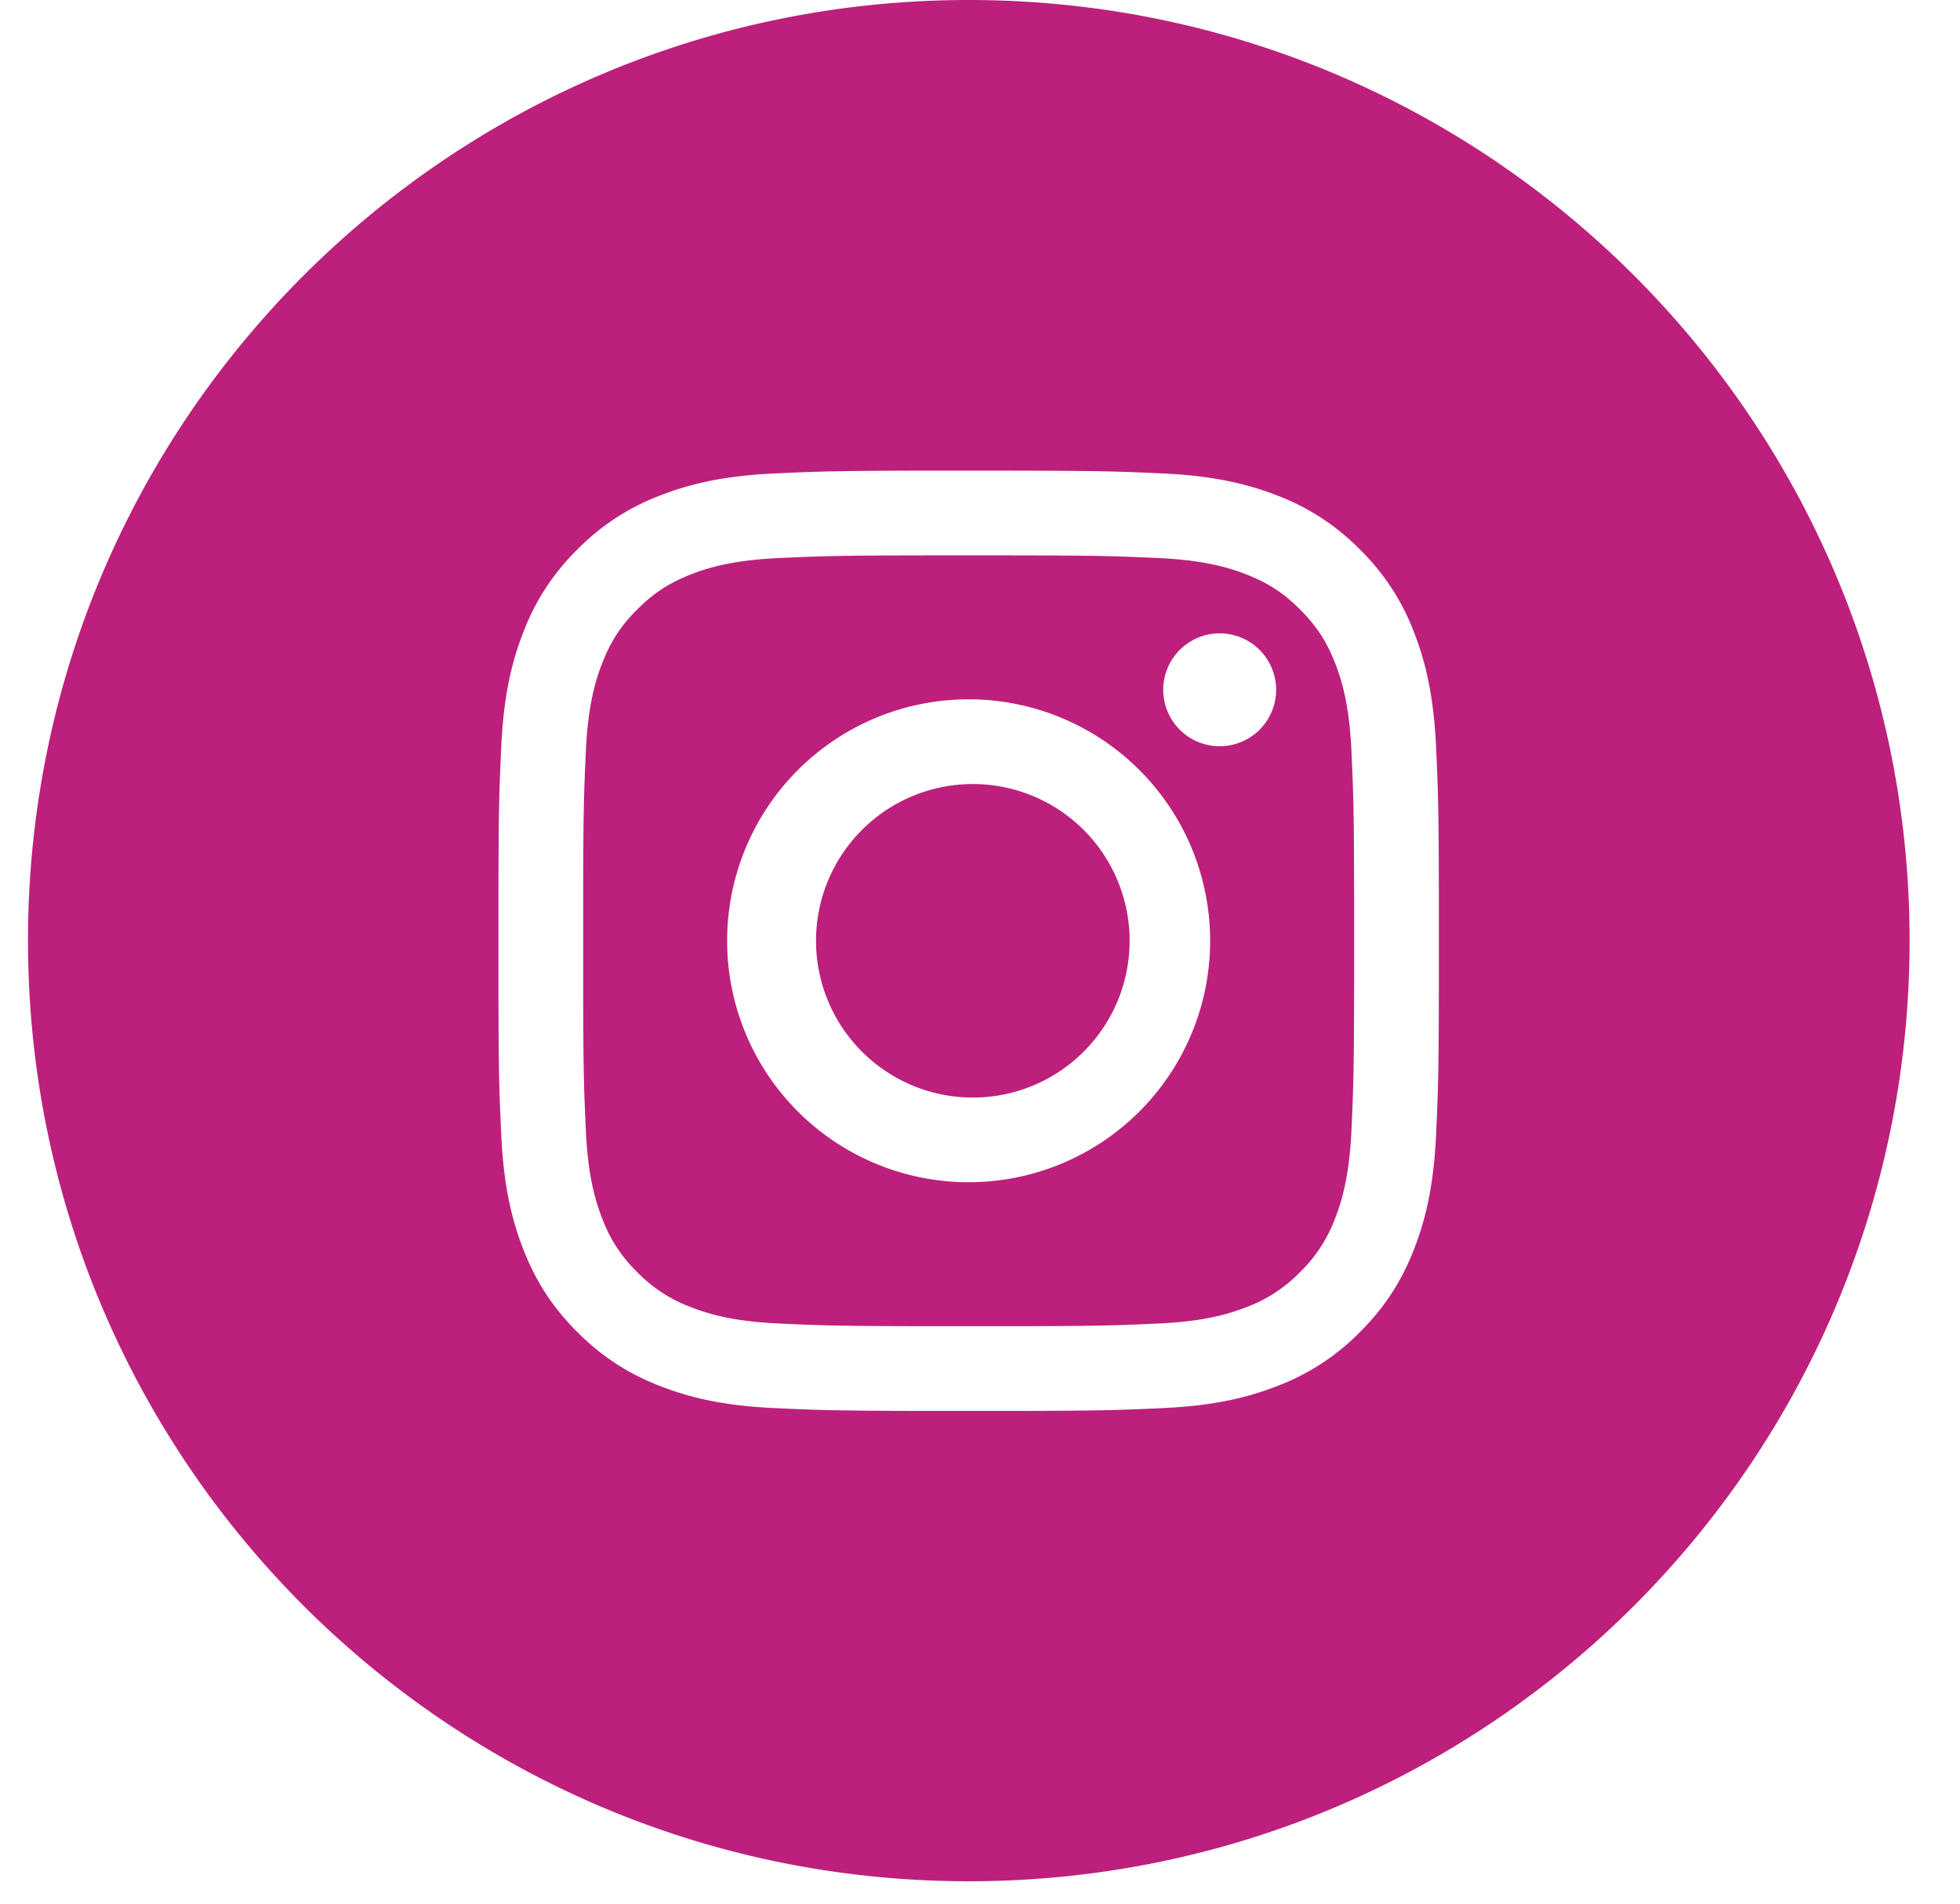 <svg xmlns="http://www.w3.org/2000/svg" width="35" height="34" viewBox="0 0 35 34">
    <path fill="#BC207C" fill-rule="evenodd" d="M17.3 0c9.278 0 16.8 7.522 16.8 16.8s-7.522 16.8-16.8 16.8S.5 26.078.5 16.8 8.022 0 17.3 0zm.764 8.406h-1.802c-1.365.004-1.69.016-2.427.05-.894.04-1.504.183-2.038.39a4.116 4.116 0 0 0-1.488.969 4.116 4.116 0 0 0-.968 1.487c-.208.534-.35 1.145-.39 2.038-.035.747-.047 1.07-.05 2.477v1.972c.003 1.406.015 1.73.05 2.476.04.894.182 1.504.39 2.038.214.552.502 1.02.968 1.488.467.466.936.754 1.488.968.534.208 1.144.35 2.038.39.747.035 1.07.047 2.476.05h1.972c1.407-.003 1.73-.015 2.477-.05.893-.04 1.504-.182 2.038-.39a4.117 4.117 0 0 0 1.487-.968c.467-.467.754-.936.969-1.488.207-.534.35-1.144.39-2.038.036-.784.048-1.1.05-2.696v-1.533c-.002-1.595-.014-1.912-.05-2.696-.04-.893-.183-1.504-.39-2.038a4.117 4.117 0 0 0-.969-1.487 4.116 4.116 0 0 0-1.487-.969c-.534-.207-1.145-.35-2.038-.39-.784-.036-1.101-.048-2.696-.05zm-.013 1.513c1.565.002 1.865.013 2.64.048.818.038 1.263.174 1.559.29.392.152.672.334.965.628.294.293.476.573.629.965.115.296.251.74.289 1.56.035.774.046 1.074.048 2.64v1.506c-.002 1.565-.013 1.865-.048 2.64-.038.819-.174 1.263-.29 1.56a2.601 2.601 0 0 1-.628.965 2.601 2.601 0 0 1-.965.628c-.296.115-.74.252-1.56.289-.737.034-1.045.045-2.424.048h-1.937c-1.38-.003-1.687-.014-2.425-.048-.819-.037-1.263-.174-1.56-.29a2.601 2.601 0 0 1-.965-.627 2.602 2.602 0 0 1-.628-.966c-.115-.296-.252-.74-.289-1.56-.034-.737-.045-1.044-.048-2.424v-1.937c.003-1.38.014-1.687.048-2.425.037-.818.174-1.263.29-1.559.151-.392.333-.672.627-.965.294-.294.574-.476.966-.629.296-.115.74-.251 1.56-.289.774-.035 1.074-.046 2.64-.048zm-.754 2.571a4.312 4.312 0 1 0 0 8.625 4.312 4.312 0 0 0 0-8.625zm0 1.514a2.8 2.8 0 1 1 0 5.598 2.8 2.8 0 0 1 0-5.598zm4.483-2.692a1.008 1.008 0 1 0 0 2.016 1.008 1.008 0 0 0 0-2.016z"/>
</svg>
